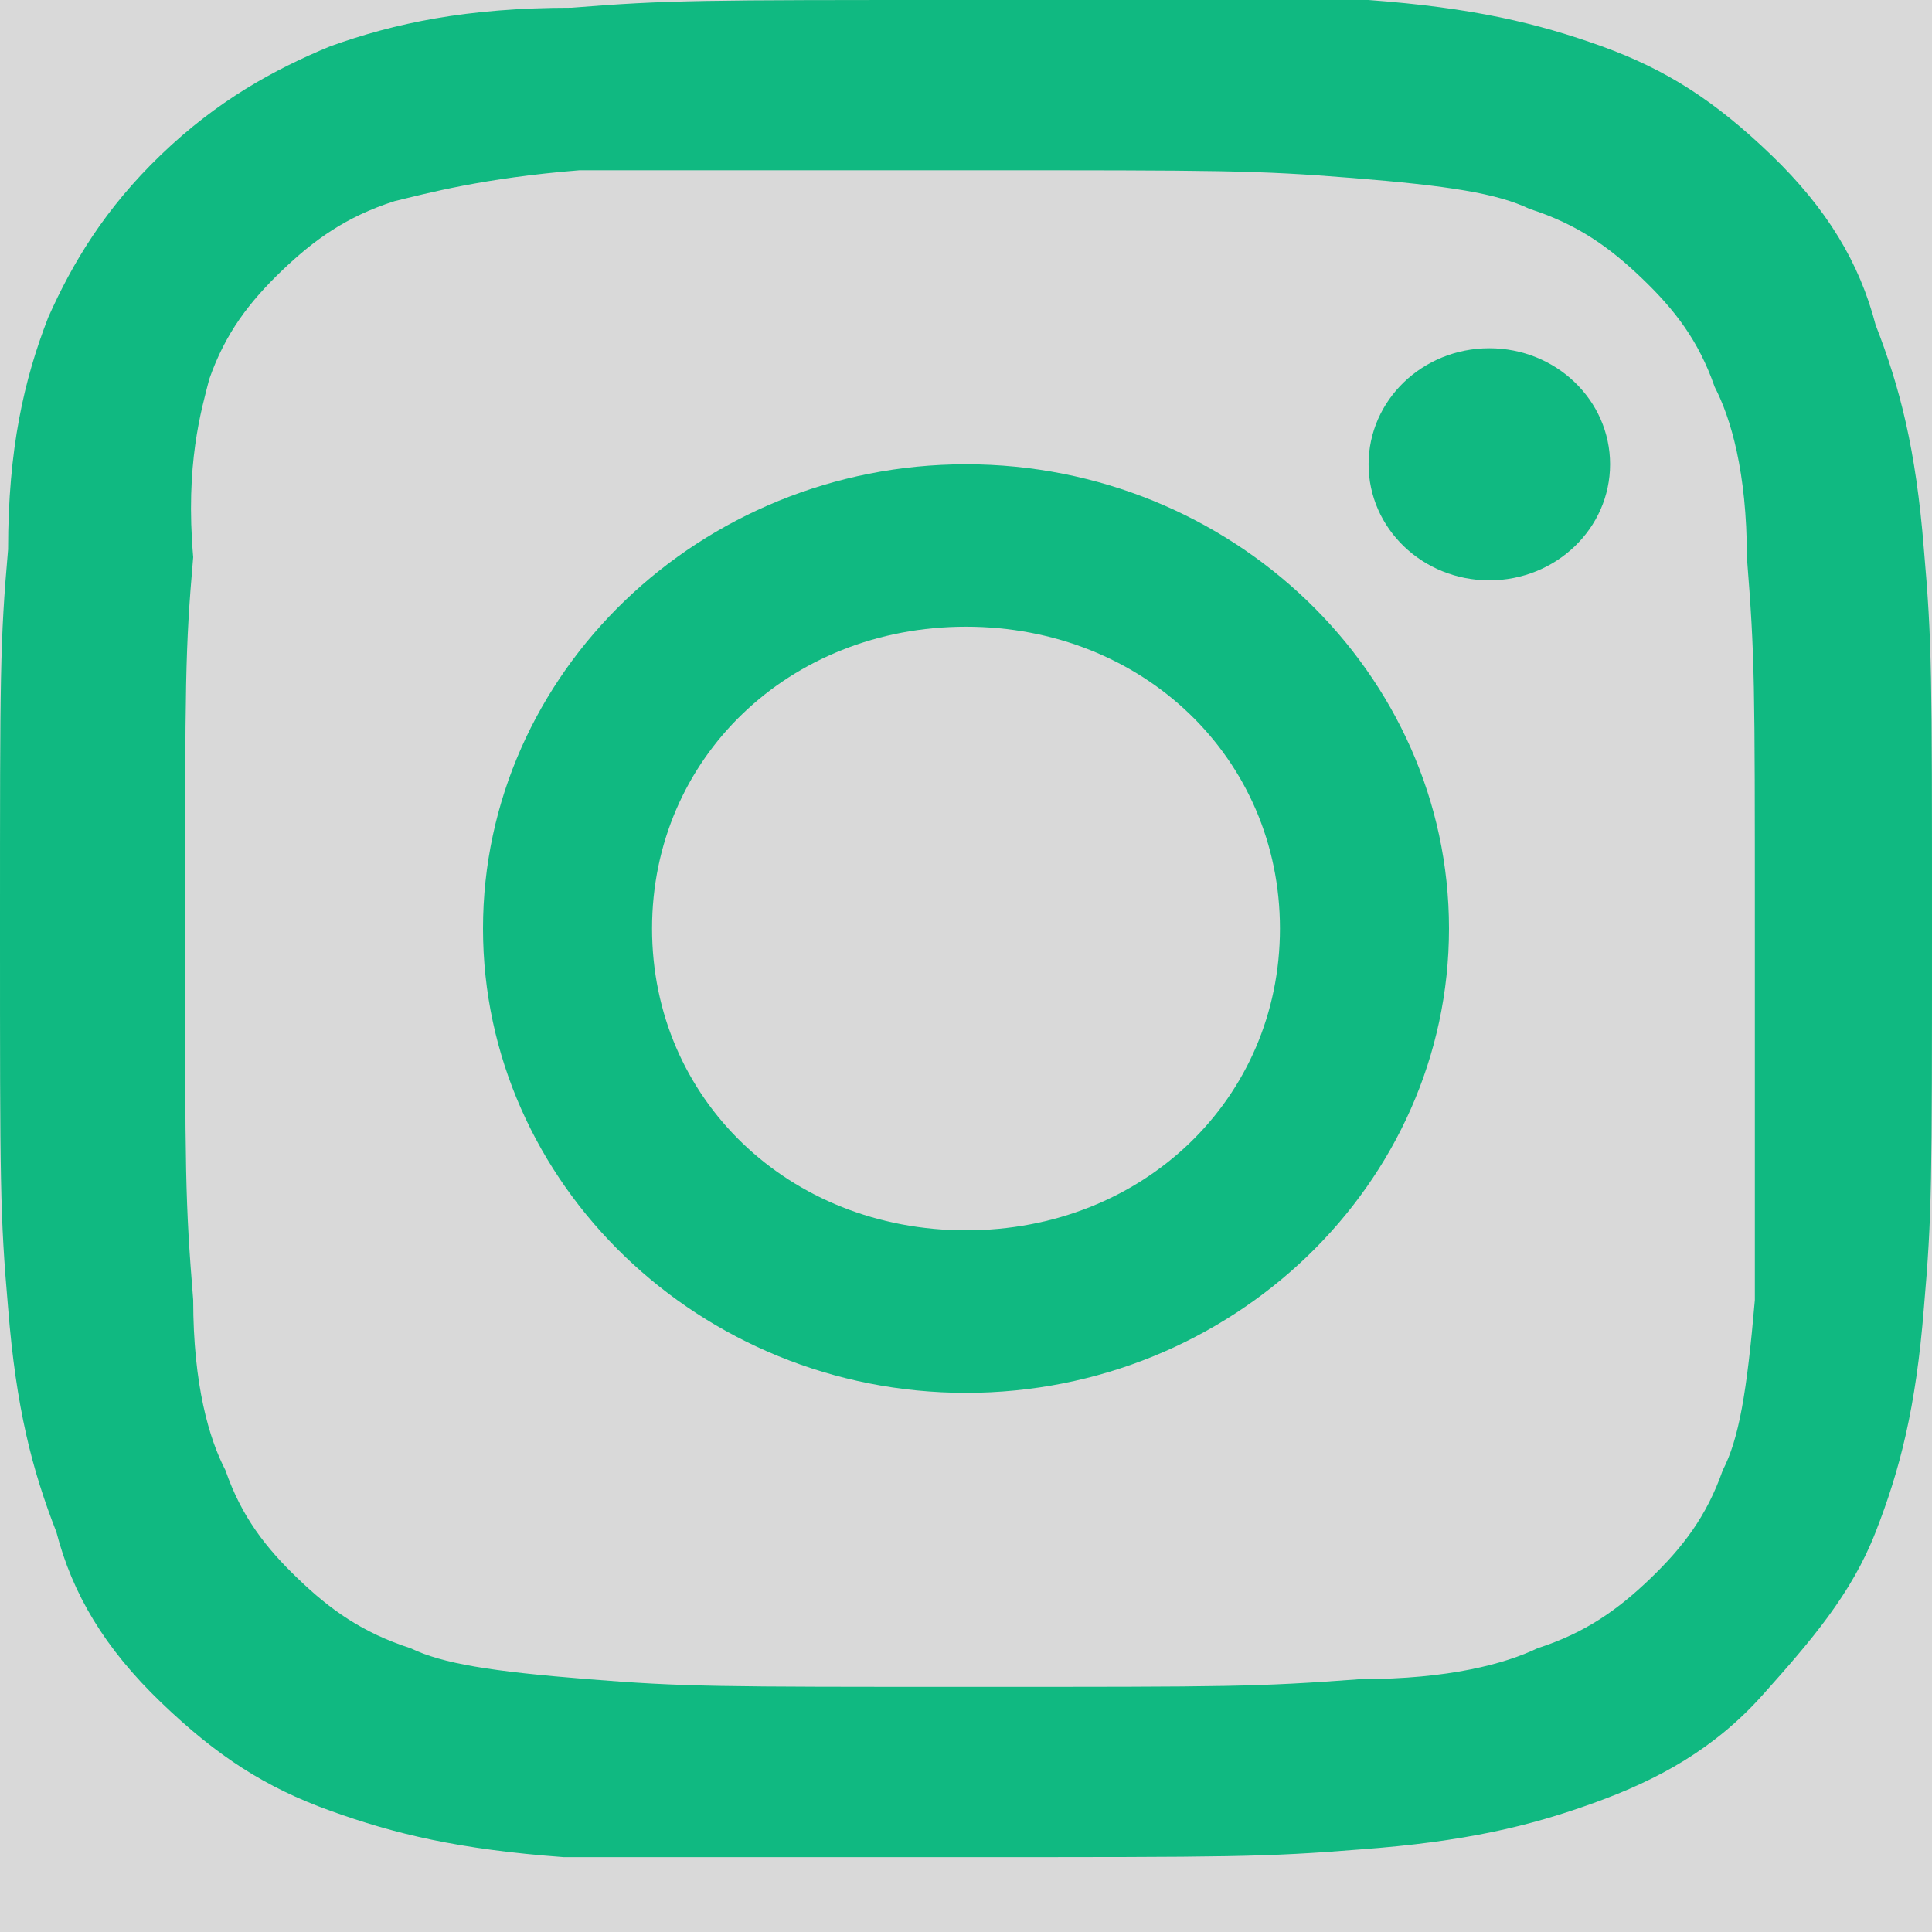 <svg width="16" height="16" viewBox="0 0 16 16" fill="none" xmlns="http://www.w3.org/2000/svg">
<rect width="16" height="16" fill="#1E1E1E"/>
<rect id="Rectangle 40025" x="-275" y="-163" width="1201" height="637" fill="#D9D9D9"/>
<g id="social-instagram">
<path id="Vector" d="M15.933 4.55C15.867 3.717 15.733 3.204 15.533 2.691C15.4 2.179 15.133 1.73 14.667 1.282C14.2 0.833 13.8 0.577 13.267 0.384C12.733 0.192 12.2 0.064 11.333 0C10.467 0 10.2 0 8 0C5.8 0 5.533 0 4.733 0.064C3.867 0.064 3.267 0.192 2.733 0.384C2.267 0.577 1.8 0.833 1.333 1.282C0.867 1.73 0.6 2.179 0.4 2.627C0.2 3.14 0.067 3.717 0.067 4.55C0 5.319 0 5.575 0 7.69C0 9.805 0 10.061 0.067 10.83C0.133 11.663 0.267 12.176 0.467 12.688C0.6 13.201 0.867 13.65 1.333 14.098C1.8 14.547 2.2 14.803 2.733 14.995C3.267 15.188 3.8 15.316 4.667 15.38C5.533 15.38 5.8 15.38 8 15.38C10.2 15.38 10.467 15.38 11.267 15.316C12.133 15.252 12.667 15.124 13.2 14.931C13.733 14.739 14.2 14.483 14.6 14.034C15 13.586 15.333 13.201 15.533 12.688C15.733 12.176 15.867 11.663 15.933 10.83C16 10.061 16 9.805 16 7.69C16 5.575 16 5.319 15.933 4.55ZM14.533 10.766C14.467 11.535 14.4 11.919 14.267 12.176C14.133 12.56 13.933 12.817 13.667 13.073C13.4 13.329 13.133 13.521 12.733 13.65C12.467 13.778 12 13.906 11.267 13.906C10.4 13.97 10.2 13.97 8.067 13.97C5.933 13.97 5.667 13.97 4.867 13.906C4.067 13.842 3.667 13.778 3.4 13.65C3 13.521 2.733 13.329 2.467 13.073C2.2 12.817 2 12.56 1.867 12.176C1.733 11.919 1.6 11.471 1.6 10.766C1.533 9.933 1.533 9.741 1.533 7.69C1.533 5.639 1.533 5.383 1.6 4.614C1.533 3.845 1.667 3.396 1.733 3.14C1.867 2.756 2.067 2.499 2.333 2.243C2.6 1.987 2.867 1.794 3.267 1.666C3.533 1.602 4 1.474 4.8 1.41C5.6 1.41 5.867 1.41 8 1.41C10.133 1.41 10.4 1.41 11.2 1.474C12 1.538 12.4 1.602 12.667 1.73C13.067 1.858 13.333 2.051 13.6 2.307C13.867 2.563 14.067 2.82 14.2 3.204C14.333 3.46 14.467 3.909 14.467 4.614C14.533 5.447 14.533 5.639 14.533 7.69C14.533 9.741 14.533 9.997 14.533 10.766Z" fill="#10B981"/>
<path id="Vector_2" d="M8 3.845C5.8 3.845 4 5.575 4 7.69C4 9.804 5.8 11.535 8 11.535C10.2 11.535 12 9.804 12 7.69C12 5.575 10.2 3.845 8 3.845ZM8 10.189C6.533 10.189 5.4 9.1 5.4 7.69C5.4 6.28 6.533 5.19 8 5.19C9.467 5.19 10.6 6.28 10.6 7.69C10.6 9.1 9.467 10.189 8 10.189Z" fill="#10B981"/>
<path id="Vector_3" d="M12.334 4.806C12.886 4.806 13.334 4.376 13.334 3.845C13.334 3.314 12.886 2.884 12.334 2.884C11.781 2.884 11.334 3.314 11.334 3.845C11.334 4.376 11.781 4.806 12.334 4.806Z" fill="#10B981"/>
</g>
</svg>
